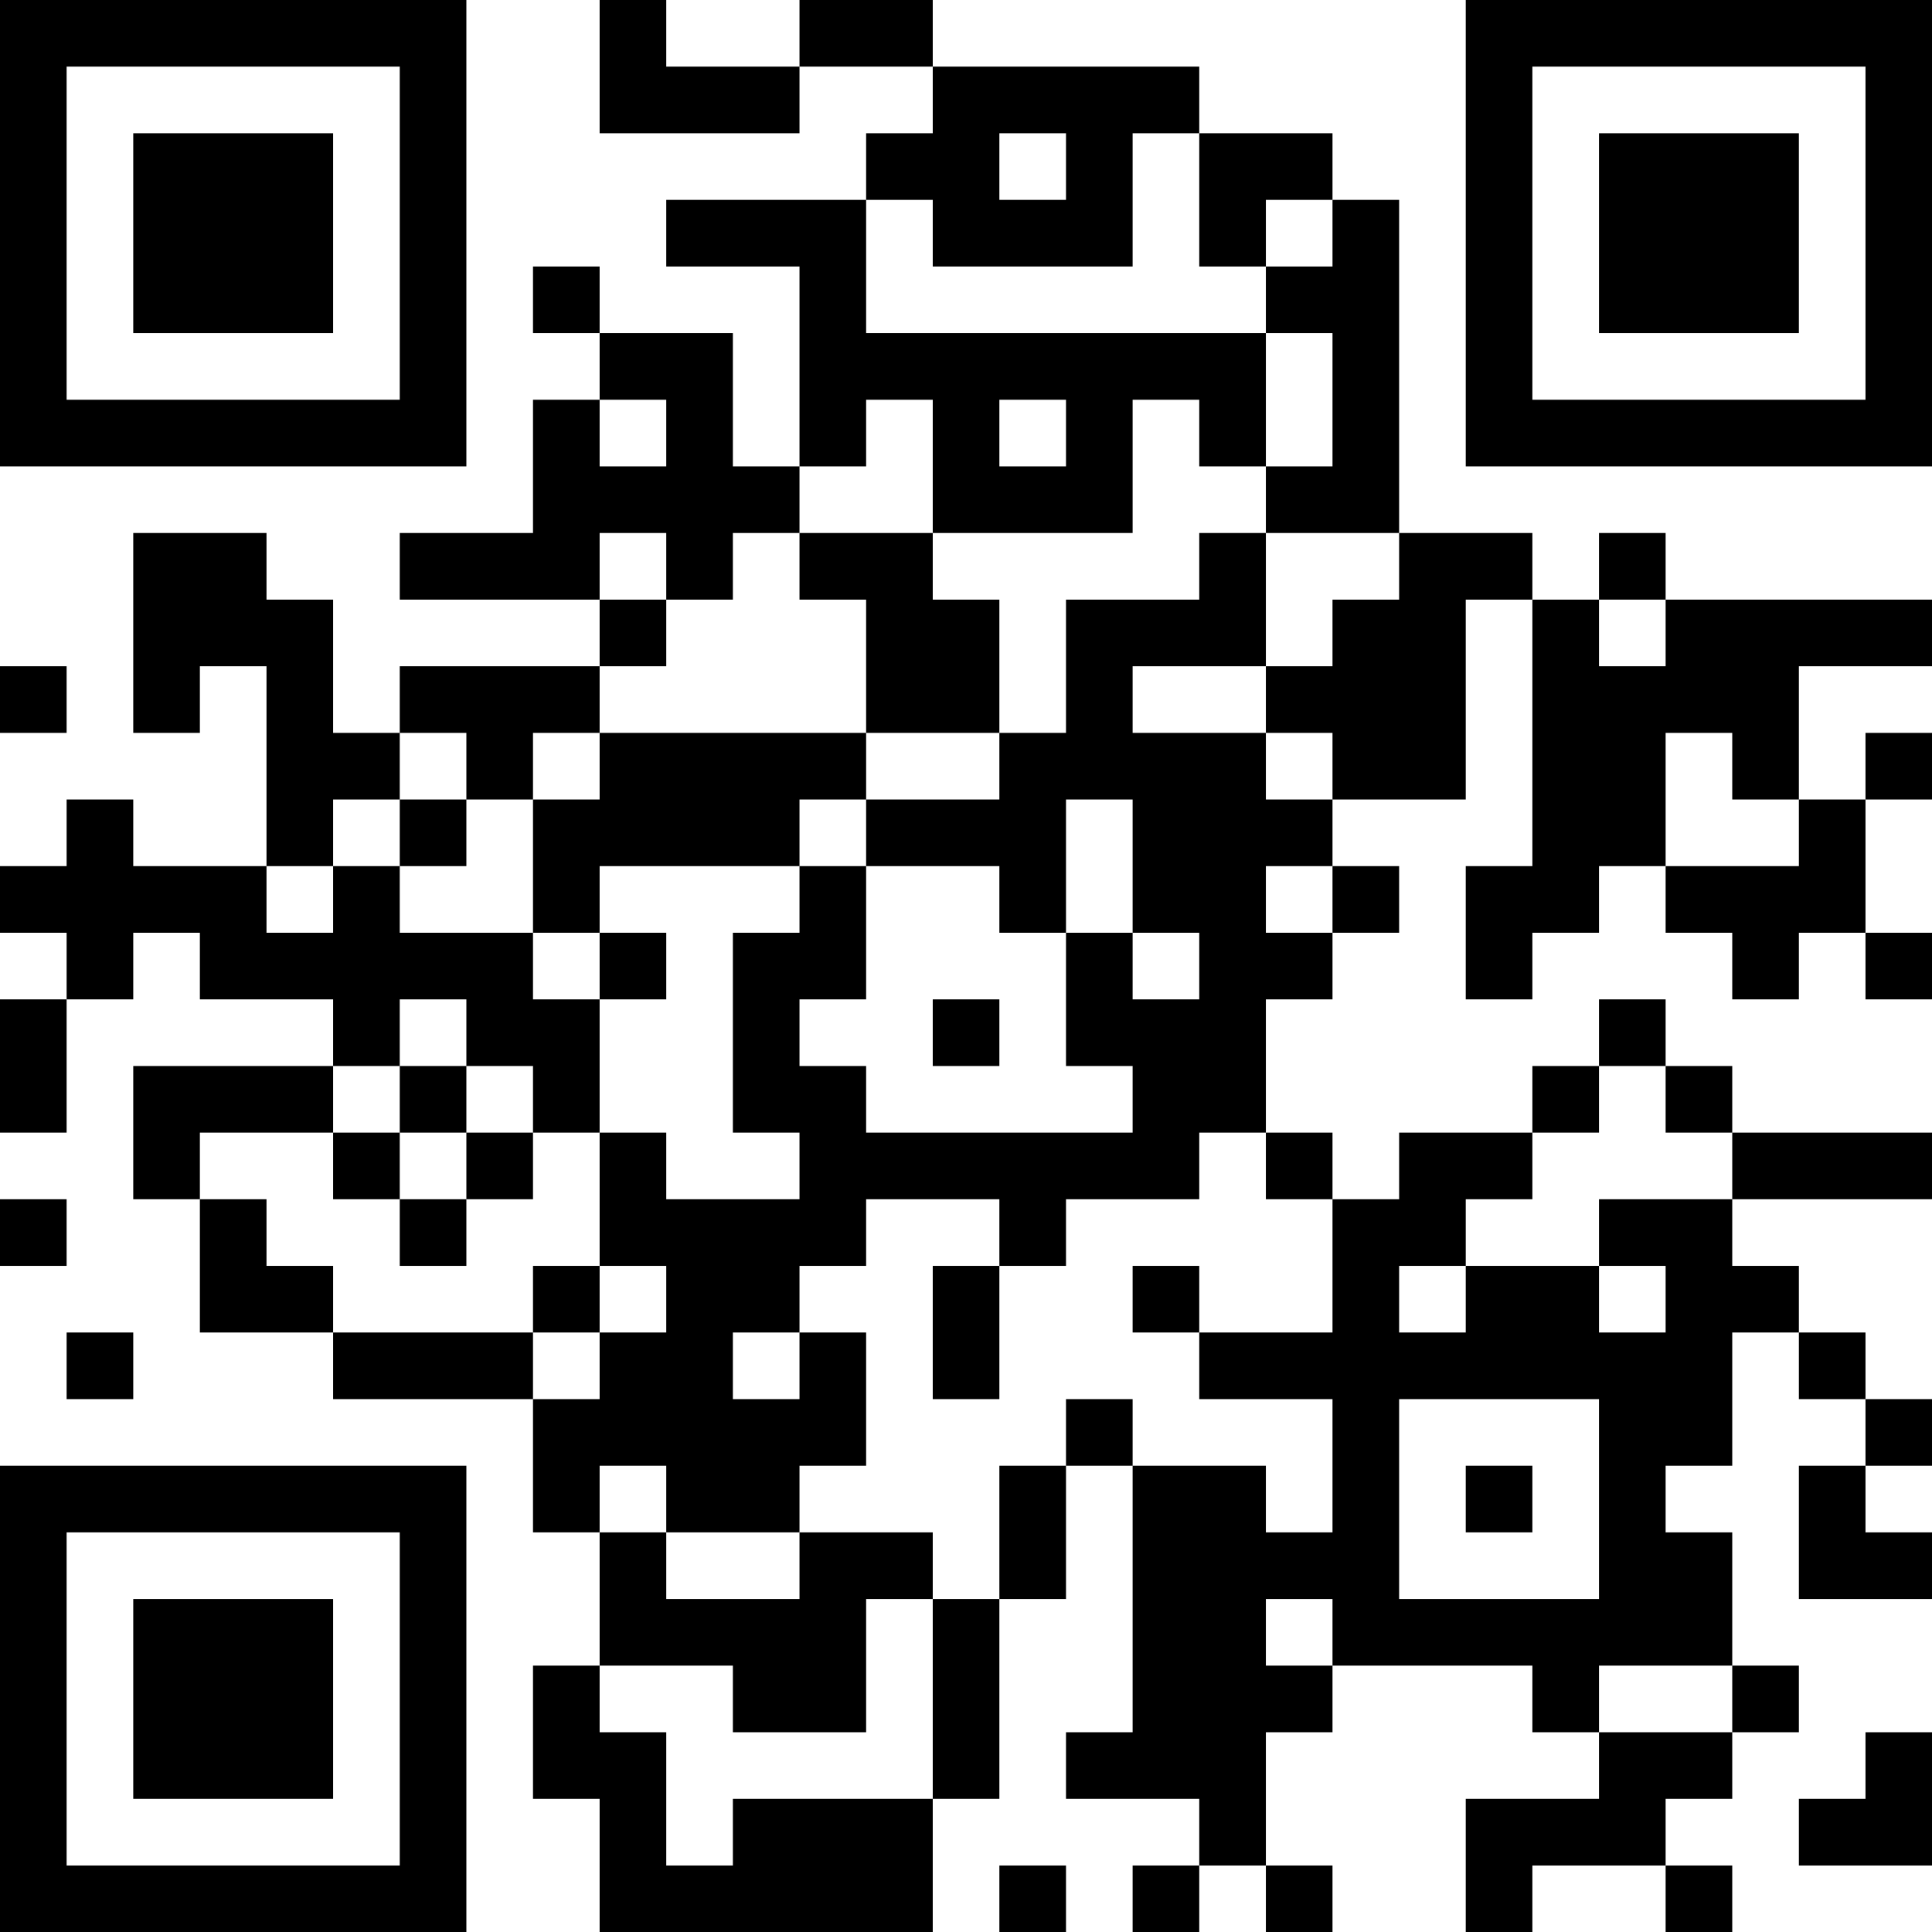 <?xml version="1.0" encoding="UTF-8"?>
<svg xmlns="http://www.w3.org/2000/svg" version="1.1" width="200" height="200" viewBox="0 0 200 200"><rect x="0" y="0" width="200" height="200" fill="#ffffff"/><g transform="scale(6.897)"><g transform="translate(0,0)"><path fill-rule="evenodd" d="M9 0L9 2L12 2L12 1L14 1L14 2L13 2L13 3L10 3L10 4L12 4L12 7L11 7L11 5L9 5L9 4L8 4L8 5L9 5L9 6L8 6L8 8L6 8L6 9L9 9L9 10L6 10L6 11L5 11L5 9L4 9L4 8L2 8L2 11L3 11L3 10L4 10L4 13L2 13L2 12L1 12L1 13L0 13L0 14L1 14L1 15L0 15L0 17L1 17L1 15L2 15L2 14L3 14L3 15L5 15L5 16L2 16L2 18L3 18L3 20L5 20L5 21L8 21L8 23L9 23L9 25L8 25L8 27L9 27L9 29L14 29L14 27L15 27L15 24L16 24L16 22L17 22L17 26L16 26L16 27L18 27L18 28L17 28L17 29L18 29L18 28L19 28L19 29L20 29L20 28L19 28L19 26L20 26L20 25L23 25L23 26L24 26L24 27L22 27L22 29L23 29L23 28L25 28L25 29L26 29L26 28L25 28L25 27L26 27L26 26L27 26L27 25L26 25L26 23L25 23L25 22L26 22L26 20L27 20L27 21L28 21L28 22L27 22L27 24L29 24L29 23L28 23L28 22L29 22L29 21L28 21L28 20L27 20L27 19L26 19L26 18L29 18L29 17L26 17L26 16L25 16L25 15L24 15L24 16L23 16L23 17L21 17L21 18L20 18L20 17L19 17L19 15L20 15L20 14L21 14L21 13L20 13L20 12L22 12L22 9L23 9L23 13L22 13L22 15L23 15L23 14L24 14L24 13L25 13L25 14L26 14L26 15L27 15L27 14L28 14L28 15L29 15L29 14L28 14L28 12L29 12L29 11L28 11L28 12L27 12L27 10L29 10L29 9L25 9L25 8L24 8L24 9L23 9L23 8L21 8L21 3L20 3L20 2L18 2L18 1L14 1L14 0L12 0L12 1L10 1L10 0ZM15 2L15 3L16 3L16 2ZM17 2L17 4L14 4L14 3L13 3L13 5L19 5L19 7L18 7L18 6L17 6L17 8L14 8L14 6L13 6L13 7L12 7L12 8L11 8L11 9L10 9L10 8L9 8L9 9L10 9L10 10L9 10L9 11L8 11L8 12L7 12L7 11L6 11L6 12L5 12L5 13L4 13L4 14L5 14L5 13L6 13L6 14L8 14L8 15L9 15L9 17L8 17L8 16L7 16L7 15L6 15L6 16L5 16L5 17L3 17L3 18L4 18L4 19L5 19L5 20L8 20L8 21L9 21L9 20L10 20L10 19L9 19L9 17L10 17L10 18L12 18L12 17L11 17L11 14L12 14L12 13L13 13L13 15L12 15L12 16L13 16L13 17L17 17L17 16L16 16L16 14L17 14L17 15L18 15L18 14L17 14L17 12L16 12L16 14L15 14L15 13L13 13L13 12L15 12L15 11L16 11L16 9L18 9L18 8L19 8L19 10L17 10L17 11L19 11L19 12L20 12L20 11L19 11L19 10L20 10L20 9L21 9L21 8L19 8L19 7L20 7L20 5L19 5L19 4L20 4L20 3L19 3L19 4L18 4L18 2ZM9 6L9 7L10 7L10 6ZM15 6L15 7L16 7L16 6ZM12 8L12 9L13 9L13 11L9 11L9 12L8 12L8 14L9 14L9 15L10 15L10 14L9 14L9 13L12 13L12 12L13 12L13 11L15 11L15 9L14 9L14 8ZM24 9L24 10L25 10L25 9ZM0 10L0 11L1 11L1 10ZM25 11L25 13L27 13L27 12L26 12L26 11ZM6 12L6 13L7 13L7 12ZM19 13L19 14L20 14L20 13ZM14 15L14 16L15 16L15 15ZM6 16L6 17L5 17L5 18L6 18L6 19L7 19L7 18L8 18L8 17L7 17L7 16ZM24 16L24 17L23 17L23 18L22 18L22 19L21 19L21 20L22 20L22 19L24 19L24 20L25 20L25 19L24 19L24 18L26 18L26 17L25 17L25 16ZM6 17L6 18L7 18L7 17ZM18 17L18 18L16 18L16 19L15 19L15 18L13 18L13 19L12 19L12 20L11 20L11 21L12 21L12 20L13 20L13 22L12 22L12 23L10 23L10 22L9 22L9 23L10 23L10 24L12 24L12 23L14 23L14 24L13 24L13 26L11 26L11 25L9 25L9 26L10 26L10 28L11 28L11 27L14 27L14 24L15 24L15 22L16 22L16 21L17 21L17 22L19 22L19 23L20 23L20 21L18 21L18 20L20 20L20 18L19 18L19 17ZM0 18L0 19L1 19L1 18ZM8 19L8 20L9 20L9 19ZM14 19L14 21L15 21L15 19ZM17 19L17 20L18 20L18 19ZM1 20L1 21L2 21L2 20ZM21 21L21 24L24 24L24 21ZM22 22L22 23L23 23L23 22ZM19 24L19 25L20 25L20 24ZM24 25L24 26L26 26L26 25ZM28 26L28 27L27 27L27 28L29 28L29 26ZM15 28L15 29L16 29L16 28ZM0 0L0 7L7 7L7 0ZM1 1L1 6L6 6L6 1ZM2 2L2 5L5 5L5 2ZM22 0L22 7L29 7L29 0ZM23 1L23 6L28 6L28 1ZM24 2L24 5L27 5L27 2ZM0 22L0 29L7 29L7 22ZM1 23L1 28L6 28L6 23ZM2 24L2 27L5 27L5 24Z" fill="#000000"/></g></g></svg>
